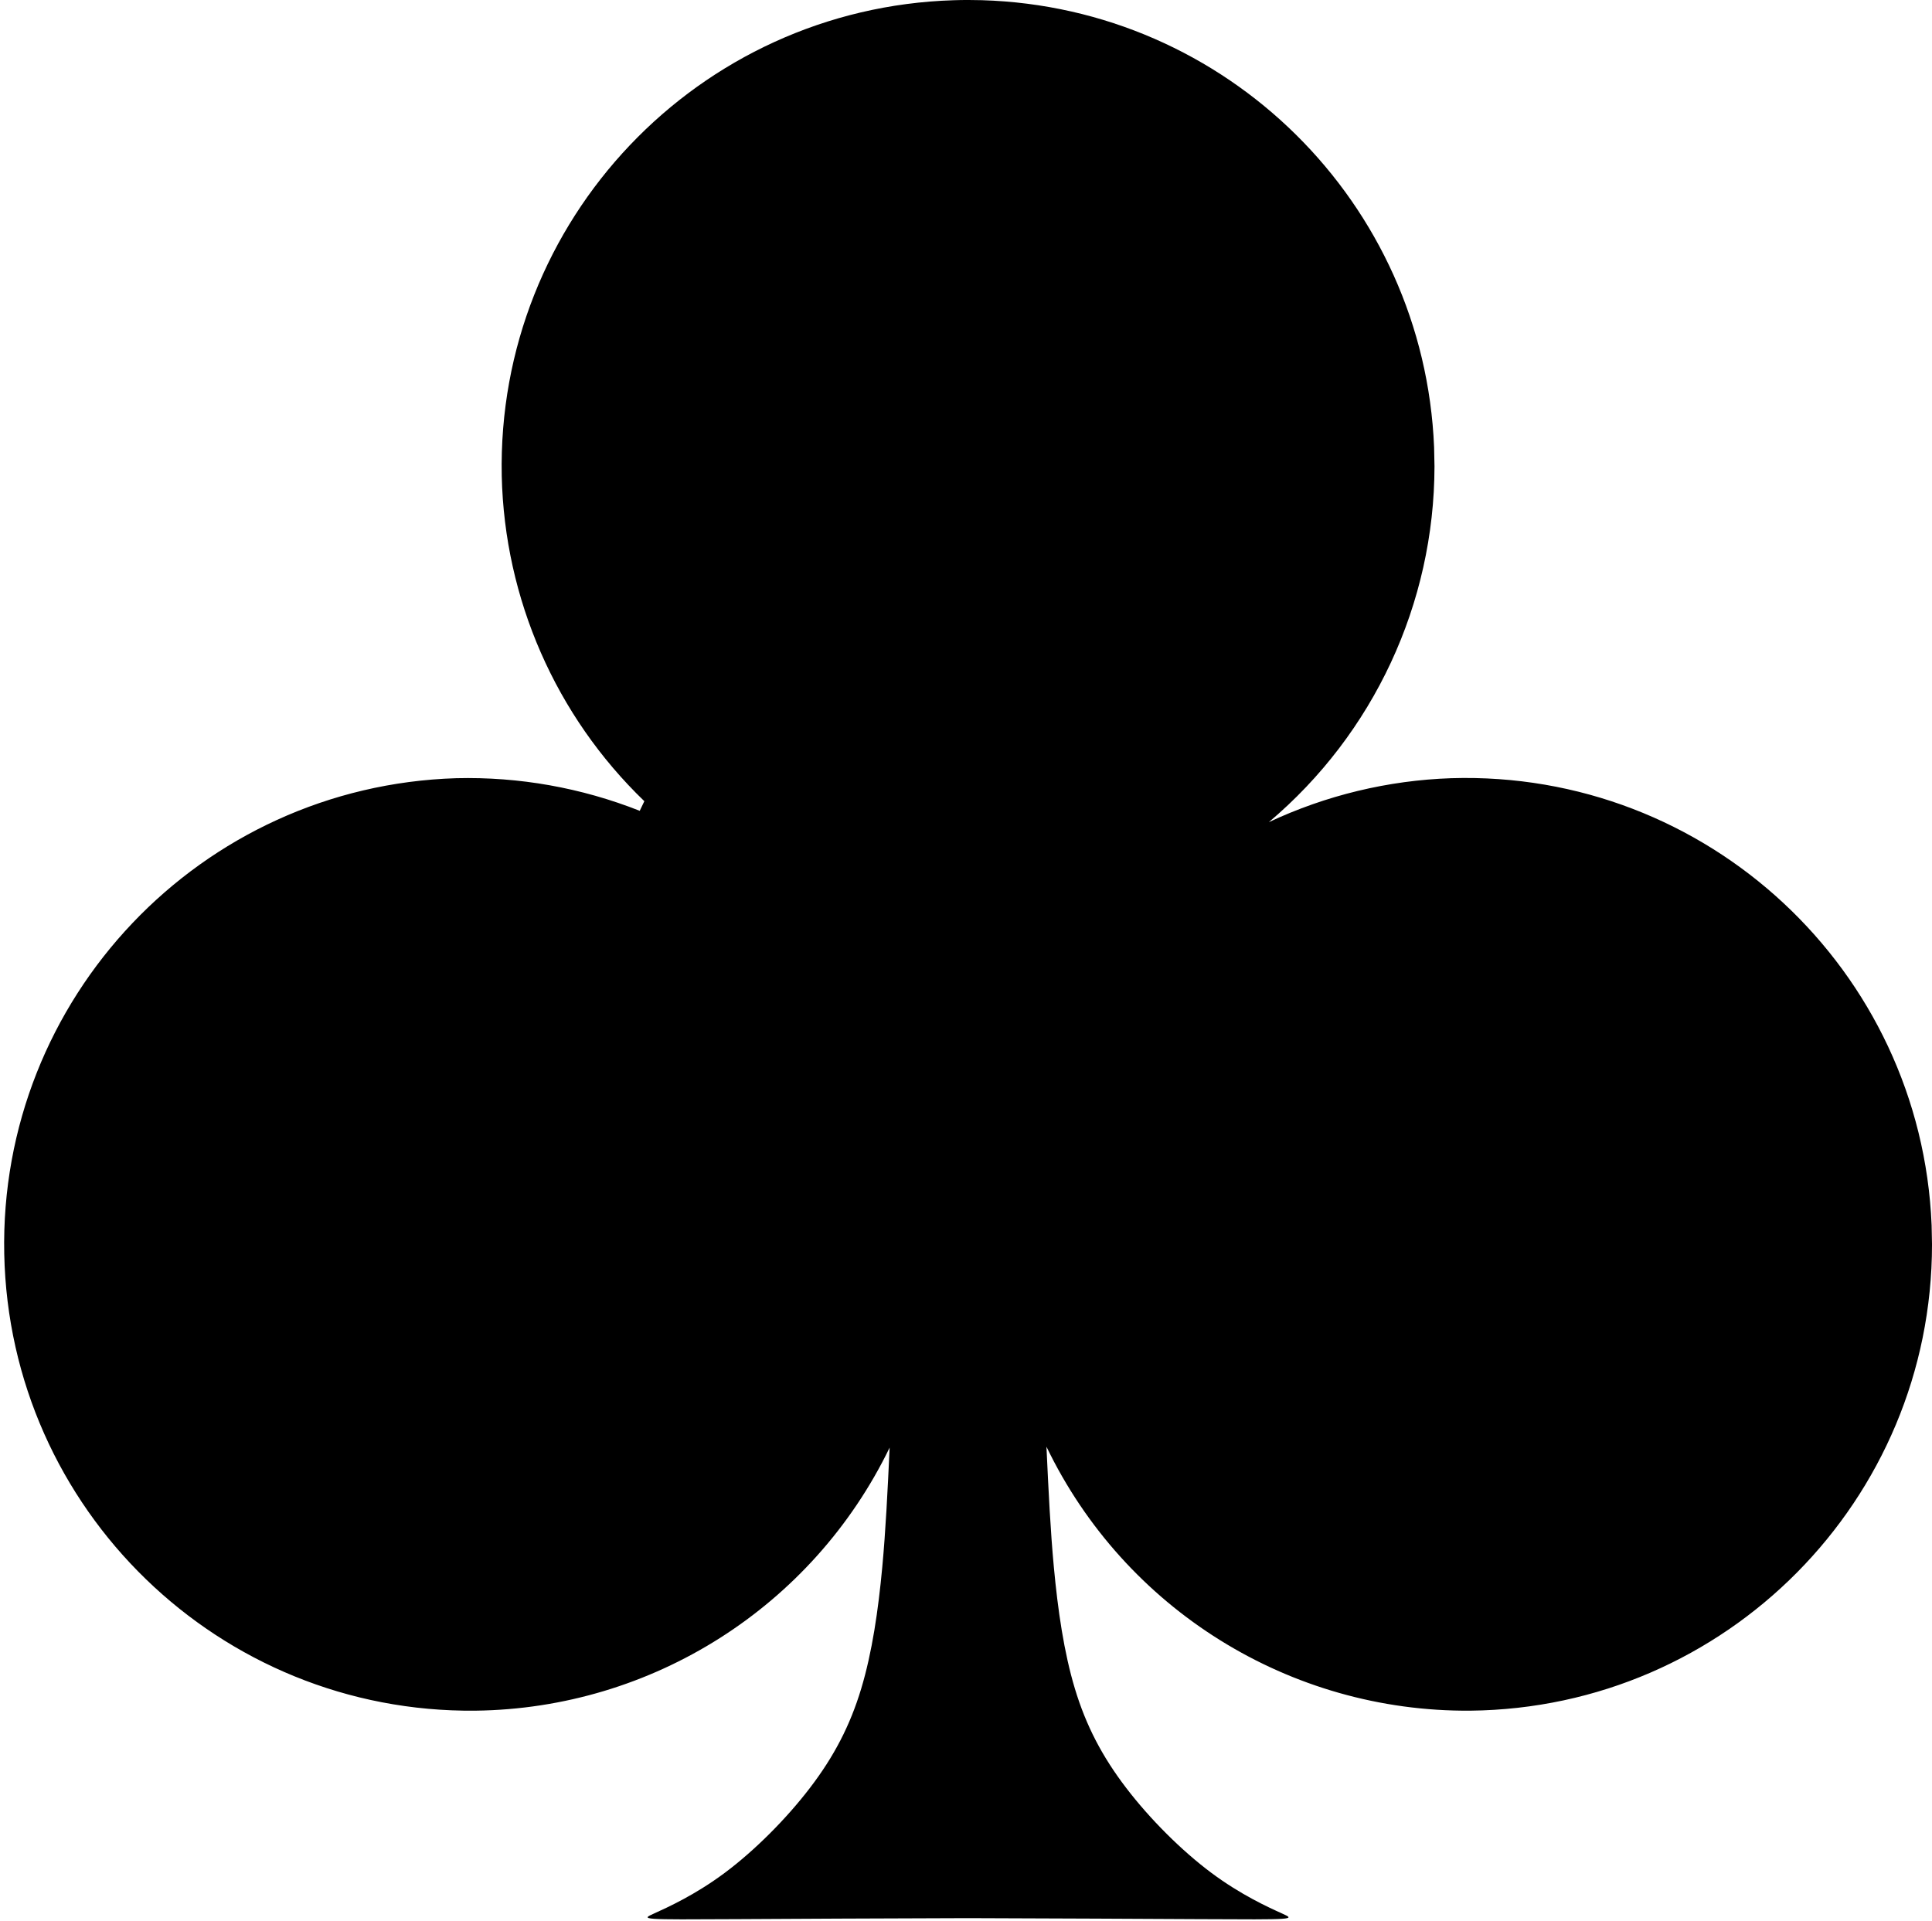 <svg width="174" height="173" viewBox="0 0 174 173" fill="none" xmlns="http://www.w3.org/2000/svg">
<path d="M88.438 0.017C87.592 -0.008 86.744 -0.008 85.895 0.02C62.874 0.728 44.717 19.841 45.188 42.865C45.438 53.944 50.051 64.476 58.031 72.165L57.615 73.031C52.359 70.951 46.74 69.953 41.09 70.093C18.07 70.801 -0.089 89.914 0.382 112.938C0.855 135.966 19.779 154.316 42.81 154.081C58.734 153.894 73.182 144.718 80.123 130.387C79.935 134.404 79.763 137.868 79.46 141.141C79.099 145.016 78.551 148.825 77.555 152.121C76.559 155.418 75.115 158.199 72.959 161.02C70.804 163.842 67.943 166.697 65.277 168.685C62.612 170.672 60.144 171.789 58.912 172.347C57.678 172.906 57.676 172.905 66.406 172.858C71.357 172.829 79.129 172.791 87.184 172.768C95.242 172.793 103.014 172.831 107.965 172.858C116.696 172.903 116.696 172.906 115.462 172.347C114.225 171.789 111.759 170.672 109.094 168.685C106.428 166.697 103.564 163.842 101.412 161.02C99.257 158.199 97.81 155.418 96.814 152.121C95.817 148.825 95.272 145.016 94.911 141.141C94.606 137.845 94.433 134.359 94.246 130.304C101.297 144.949 116.17 154.21 132.425 154.081C155.456 153.844 174.001 135.11 174.001 112.077L173.966 110.358C173.022 87.346 153.723 69.384 130.703 70.093C125.013 70.285 119.424 71.635 114.273 74.052C123.717 66.085 129.176 54.361 129.193 42.004L129.158 40.282C128.255 18.256 110.475 0.676 88.436 0.017H88.438Z" fill="black"/>
</svg>
